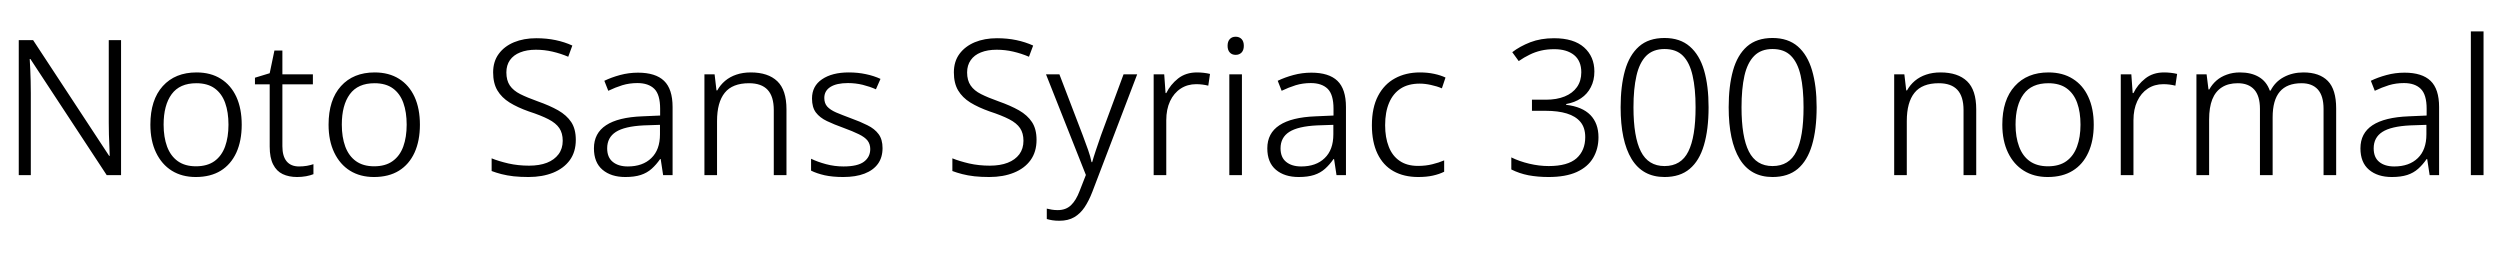 <svg xmlns="http://www.w3.org/2000/svg" xmlns:xlink="http://www.w3.org/1999/xlink" width="317.208" height="33.888"><path fill="black" d="M15.36 5.09L15.36 22.22L13.54 22.22L3.86 7.49L3.77 7.49Q3.82 8.09 3.84 8.80Q3.86 9.50 3.89 10.26Q3.91 11.02 3.91 11.83L3.91 11.83L3.91 22.22L2.38 22.22L2.38 5.09L4.20 5.09L13.85 19.78L13.92 19.78Q13.92 19.32 13.88 18.60Q13.85 17.88 13.82 17.06Q13.80 16.25 13.80 15.55L13.80 15.55L13.80 5.09L15.36 5.09ZM30.67 15.82L30.67 15.82Q30.67 17.86 29.99 19.36Q29.30 20.86 28.01 21.66Q26.71 22.46 24.84 22.46L24.84 22.46Q23.09 22.46 21.80 21.66Q20.52 20.86 19.80 19.36Q19.08 17.86 19.08 15.82L19.08 15.82Q19.08 12.67 20.65 10.93Q22.22 9.19 24.94 9.19L24.94 9.19Q26.74 9.19 28.02 10.00Q29.30 10.80 29.99 12.29Q30.67 13.78 30.67 15.82ZM20.76 15.82L20.76 15.82Q20.76 17.40 21.20 18.60Q21.65 19.80 22.56 20.45Q23.47 21.10 24.86 21.10L24.86 21.10Q26.30 21.10 27.22 20.44Q28.13 19.78 28.56 18.59Q28.99 17.40 28.99 15.82L28.99 15.82Q28.99 14.23 28.57 13.06Q28.15 11.88 27.25 11.22Q26.35 10.56 24.91 10.56L24.91 10.56Q22.80 10.56 21.78 11.95Q20.76 13.34 20.76 15.82ZM37.94 21.12L37.94 21.12Q38.45 21.12 38.94 21.04Q39.43 20.95 39.77 20.83L39.77 20.83L39.77 22.10Q39.41 22.25 38.84 22.36Q38.28 22.46 37.70 22.46L37.70 22.46Q36.65 22.46 35.87 22.09Q35.09 21.72 34.66 20.87Q34.22 20.02 34.22 18.60L34.22 18.60L34.22 10.70L32.35 10.70L32.35 9.86L34.22 9.29L34.82 6.41L35.83 6.41L35.83 9.43L39.70 9.43L39.70 10.70L35.83 10.70L35.83 18.55Q35.83 19.82 36.37 20.47Q36.91 21.12 37.94 21.12ZM53.28 15.82L53.28 15.82Q53.28 17.86 52.60 19.36Q51.91 20.86 50.62 21.66Q49.32 22.46 47.45 22.46L47.45 22.46Q45.70 22.46 44.41 21.66Q43.13 20.86 42.41 19.36Q41.69 17.86 41.69 15.82L41.69 15.82Q41.69 12.67 43.26 10.93Q44.83 9.19 47.54 9.19L47.54 9.19Q49.34 9.19 50.63 10.00Q51.91 10.80 52.60 12.29Q53.28 13.78 53.28 15.82ZM43.37 15.82L43.37 15.82Q43.37 17.40 43.81 18.60Q44.26 19.80 45.17 20.45Q46.08 21.10 47.47 21.10L47.47 21.10Q48.91 21.10 49.82 20.44Q50.74 19.78 51.17 18.59Q51.60 17.40 51.60 15.82L51.60 15.82Q51.60 14.23 51.18 13.06Q50.76 11.88 49.86 11.22Q48.96 10.56 47.52 10.56L47.52 10.56Q45.41 10.56 44.39 11.95Q43.37 13.34 43.37 15.82ZM73.06 17.74L73.06 17.74Q73.06 19.27 72.30 20.32Q71.54 21.36 70.19 21.91Q68.83 22.46 67.06 22.46L67.06 22.46Q66.05 22.46 65.18 22.37Q64.32 22.27 63.62 22.09Q62.93 21.91 62.38 21.70L62.38 21.70L62.38 20.09Q63.26 20.45 64.50 20.74Q65.74 21.02 67.13 21.02L67.13 21.02Q68.45 21.02 69.40 20.65Q70.34 20.28 70.87 19.57Q71.40 18.86 71.40 17.86L71.40 17.86Q71.40 16.90 70.97 16.26Q70.54 15.62 69.59 15.13Q68.64 14.64 67.10 14.14L67.10 14.14Q65.66 13.63 64.66 13.01Q63.65 12.38 63.11 11.47Q62.57 10.56 62.57 9.19L62.57 9.19Q62.57 7.80 63.28 6.84Q63.98 5.88 65.22 5.36Q66.46 4.85 68.04 4.85L68.04 4.85Q69.36 4.85 70.50 5.09Q71.64 5.33 72.62 5.78L72.62 5.78L72.10 7.20Q71.14 6.79 70.10 6.55Q69.07 6.31 67.99 6.31L67.99 6.31Q66.84 6.31 66.00 6.65Q65.16 6.98 64.70 7.63Q64.25 8.28 64.25 9.19L64.25 9.19Q64.25 10.20 64.69 10.85Q65.14 11.50 66.01 11.94Q66.89 12.38 68.23 12.86L68.23 12.86Q69.74 13.39 70.82 14.00Q71.90 14.62 72.48 15.49Q73.06 16.37 73.06 17.74ZM80.95 9.22L80.95 9.22Q83.18 9.22 84.26 10.26Q85.34 11.30 85.34 13.58L85.34 13.58L85.34 22.22L84.14 22.22L83.83 20.18L83.76 20.18Q83.28 20.88 82.69 21.41Q82.10 21.94 81.30 22.20Q80.50 22.46 79.34 22.46L79.34 22.46Q77.54 22.46 76.45 21.54Q75.36 20.62 75.36 18.82L75.36 18.82Q75.36 16.90 76.90 15.89Q78.43 14.88 81.48 14.76L81.48 14.76L83.76 14.66L83.76 13.80Q83.76 12 83.02 11.27Q82.27 10.54 80.88 10.54L80.88 10.54Q79.87 10.54 78.97 10.81Q78.07 11.09 77.18 11.52L77.18 11.52L76.68 10.25Q77.57 9.82 78.67 9.52Q79.78 9.22 80.95 9.22ZM83.74 15.84L81.67 15.91Q79.25 16.03 78.14 16.74Q77.04 17.45 77.04 18.82L77.04 18.82Q77.04 19.97 77.75 20.54Q78.46 21.12 79.66 21.12L79.66 21.12Q81.55 21.12 82.64 20.06Q83.74 19.01 83.74 17.04L83.74 17.04L83.74 15.84ZM95.26 9.19L95.26 9.19Q97.46 9.19 98.63 10.31Q99.79 11.42 99.79 13.87L99.79 13.87L99.79 22.22L98.18 22.22L98.18 13.97Q98.18 12.24 97.40 11.40Q96.62 10.56 95.04 10.56L95.04 10.56Q92.93 10.56 91.96 11.77Q90.98 12.98 90.98 15.36L90.98 15.36L90.98 22.22L89.38 22.22L89.38 9.43L90.67 9.43L90.91 11.47L91.01 11.47Q91.39 10.78 92.00 10.26Q92.62 9.74 93.43 9.47Q94.25 9.19 95.26 9.19ZM111.98 18.79L111.98 18.79Q111.98 19.97 111.40 20.78Q110.81 21.60 109.69 22.03Q108.58 22.46 106.99 22.46L106.99 22.46Q105.65 22.46 104.64 22.24Q103.63 22.01 102.91 21.65L102.91 21.65L102.91 20.14Q103.73 20.54 104.81 20.83Q105.89 21.12 107.02 21.12L107.02 21.12Q108.82 21.12 109.62 20.52Q110.42 19.92 110.42 18.91L110.42 18.91Q110.42 18.29 110.08 17.84Q109.73 17.40 108.97 17.03Q108.22 16.66 107.02 16.22L107.02 16.22Q105.82 15.79 104.92 15.36Q104.02 14.93 103.52 14.27Q103.03 13.61 103.03 12.50L103.03 12.50Q103.03 10.92 104.30 10.06Q105.58 9.19 107.69 9.19L107.69 9.19Q108.86 9.19 109.87 9.41Q110.88 9.62 111.72 10.01L111.72 10.01L111.14 11.33Q110.38 10.99 109.46 10.76Q108.55 10.54 107.59 10.54L107.59 10.54Q106.15 10.54 105.37 11.03Q104.59 11.52 104.59 12.43L104.59 12.43Q104.59 13.10 104.96 13.52Q105.34 13.94 106.09 14.27Q106.85 14.59 108 15.02L108 15.02Q109.15 15.43 110.06 15.89Q110.98 16.34 111.48 17.02Q111.98 17.69 111.98 18.79ZM131.52 17.74L131.52 17.74Q131.52 19.27 130.76 20.32Q130.01 21.36 128.65 21.91Q127.30 22.46 125.52 22.46L125.52 22.46Q124.51 22.46 123.65 22.37Q122.78 22.27 122.09 22.09Q121.39 21.91 120.84 21.70L120.84 21.70L120.84 20.09Q121.73 20.45 122.96 20.74Q124.20 21.02 125.59 21.02L125.59 21.02Q126.91 21.02 127.86 20.65Q128.81 20.28 129.34 19.57Q129.86 18.86 129.86 17.86L129.86 17.86Q129.86 16.90 129.43 16.26Q129 15.62 128.05 15.13Q127.10 14.64 125.57 14.14L125.57 14.14Q124.13 13.63 123.12 13.01Q122.11 12.38 121.57 11.47Q121.03 10.56 121.03 9.19L121.03 9.19Q121.03 7.80 121.74 6.84Q122.45 5.88 123.68 5.36Q124.92 4.85 126.50 4.85L126.50 4.85Q127.82 4.85 128.96 5.09Q130.10 5.33 131.09 5.78L131.09 5.78L130.56 7.20Q129.60 6.79 128.57 6.55Q127.54 6.31 126.46 6.31L126.46 6.31Q125.30 6.31 124.46 6.65Q123.62 6.98 123.17 7.63Q122.71 8.28 122.71 9.19L122.71 9.19Q122.71 10.20 123.16 10.85Q123.60 11.50 124.48 11.94Q125.35 12.38 126.70 12.86L126.70 12.86Q128.21 13.39 129.29 14.00Q130.37 14.62 130.94 15.49Q131.52 16.37 131.52 17.74ZM137.78 22.20L132.72 9.43L134.42 9.43L137.38 17.16Q137.76 18.17 138.06 19.02Q138.36 19.87 138.50 20.57L138.50 20.57L138.58 20.57Q138.74 19.99 139.04 19.09Q139.34 18.19 139.70 17.16L139.70 17.16L142.56 9.43L144.29 9.43L138.60 24.34Q138.17 25.46 137.62 26.29Q137.06 27.12 136.30 27.56Q135.53 28.01 134.42 28.01L134.42 28.01Q133.92 28.01 133.54 27.95Q133.15 27.89 132.82 27.79L132.82 27.79L132.82 26.47Q133.10 26.54 133.45 26.60Q133.80 26.66 134.21 26.66L134.21 26.66Q135.24 26.66 135.89 26.04Q136.54 25.42 136.99 24.22L136.99 24.22L137.78 22.20ZM151.87 9.19L151.87 9.19Q152.30 9.19 152.74 9.24Q153.17 9.29 153.53 9.38L153.53 9.38L153.31 10.87Q152.95 10.78 152.57 10.73Q152.18 10.68 151.78 10.68L151.78 10.68Q150.67 10.68 149.81 11.24Q148.94 11.81 148.46 12.84Q147.98 13.87 147.98 15.26L147.98 15.26L147.98 22.22L146.38 22.22L146.38 9.43L147.72 9.43L147.89 11.81L147.98 11.81Q148.51 10.73 149.48 9.96Q150.46 9.19 151.87 9.19ZM155.98 9.43L157.58 9.43L157.58 22.22L155.98 22.22L155.98 9.43ZM156.79 4.66L156.79 4.66Q157.25 4.66 157.54 4.96Q157.82 5.26 157.82 5.81L157.82 5.81Q157.82 6.36 157.54 6.66Q157.25 6.96 156.79 6.96L156.79 6.96Q156.31 6.96 156.04 6.66Q155.76 6.36 155.76 5.81L155.76 5.81Q155.76 5.26 156.04 4.96Q156.31 4.66 156.79 4.66ZM166.39 9.22L166.39 9.22Q168.62 9.22 169.70 10.26Q170.78 11.30 170.78 13.58L170.78 13.58L170.78 22.22L169.58 22.22L169.27 20.18L169.20 20.18Q168.72 20.88 168.13 21.41Q167.54 21.94 166.74 22.20Q165.94 22.46 164.78 22.46L164.78 22.46Q162.98 22.46 161.89 21.54Q160.80 20.62 160.80 18.82L160.80 18.82Q160.80 16.90 162.34 15.89Q163.87 14.88 166.92 14.76L166.92 14.76L169.20 14.66L169.20 13.80Q169.20 12 168.46 11.27Q167.71 10.54 166.32 10.54L166.32 10.54Q165.31 10.54 164.41 10.81Q163.51 11.09 162.62 11.52L162.62 11.52L162.12 10.25Q163.01 9.82 164.11 9.52Q165.22 9.22 166.39 9.22ZM169.18 15.84L167.11 15.91Q164.69 16.03 163.58 16.74Q162.48 17.45 162.48 18.82L162.48 18.82Q162.48 19.97 163.19 20.54Q163.90 21.12 165.10 21.12L165.10 21.12Q166.99 21.12 168.08 20.06Q169.18 19.01 169.18 17.04L169.18 17.04L169.18 15.84ZM179.95 22.46L179.95 22.46Q178.13 22.46 176.81 21.72Q175.49 20.98 174.78 19.50Q174.07 18.02 174.07 15.89L174.07 15.89Q174.07 13.66 174.85 12.17Q175.63 10.68 177.00 9.94Q178.37 9.19 180.17 9.19L180.17 9.19Q181.13 9.19 181.97 9.37Q182.81 9.55 183.41 9.84L183.41 9.84L182.95 11.21Q182.33 10.94 181.57 10.78Q180.82 10.61 180.14 10.61L180.14 10.61Q178.70 10.61 177.73 11.23Q176.76 11.86 176.26 13.03Q175.75 14.21 175.75 15.89L175.75 15.89Q175.75 17.45 176.21 18.61Q176.66 19.78 177.59 20.41Q178.51 21.05 179.93 21.05L179.93 21.05Q180.91 21.05 181.74 20.84Q182.57 20.64 183.24 20.35L183.24 20.35L183.24 21.79Q182.62 22.10 181.81 22.28Q181.01 22.46 179.95 22.46ZM202.30 9.07L202.30 9.07Q202.30 10.20 201.85 11.06Q201.41 11.93 200.60 12.47Q199.80 13.01 198.72 13.20L198.72 13.20L198.72 13.30Q200.76 13.54 201.79 14.59Q202.82 15.65 202.82 17.42L202.82 17.42Q202.82 18.89 202.14 20.04Q201.46 21.19 200.05 21.83Q198.65 22.46 196.49 22.46L196.49 22.46Q195.12 22.46 193.94 22.24Q192.77 22.01 191.76 21.50L191.76 21.50L191.76 19.97Q192.77 20.47 194.03 20.77Q195.29 21.07 196.51 21.07L196.51 21.07Q198.91 21.07 200.03 20.09Q201.14 19.10 201.14 17.40L201.14 17.40Q201.14 16.20 200.53 15.47Q199.92 14.74 198.80 14.40Q197.69 14.06 196.13 14.06L196.13 14.06L194.38 14.06L194.38 12.65L196.15 12.65Q197.52 12.65 198.53 12.24Q199.54 11.83 200.09 11.05Q200.64 10.27 200.64 9.17L200.64 9.17Q200.64 7.73 199.72 6.98Q198.79 6.24 197.21 6.24L197.21 6.24Q196.30 6.24 195.53 6.42Q194.76 6.60 194.08 6.94Q193.39 7.27 192.70 7.75L192.70 7.75L191.88 6.62Q192.84 5.88 194.17 5.36Q195.50 4.85 197.18 4.85L197.18 4.85Q199.68 4.85 200.99 6.01Q202.30 7.18 202.30 9.07ZM216.79 13.61L216.79 13.61Q216.79 16.44 216.20 18.42Q215.62 20.40 214.39 21.43Q213.17 22.46 211.20 22.46L211.20 22.46Q208.42 22.46 207.02 20.17Q205.63 17.88 205.63 13.61L205.63 13.61Q205.63 10.92 206.18 8.95Q206.74 6.98 207.96 5.90Q209.18 4.82 211.20 4.82L211.20 4.82Q213.17 4.82 214.40 5.89Q215.64 6.96 216.22 8.93Q216.79 10.90 216.79 13.61ZM207.26 13.61L207.26 13.61Q207.26 17.38 208.20 19.22Q209.14 21.07 211.20 21.07L211.20 21.07Q213.31 21.07 214.22 19.22Q215.14 17.38 215.14 13.61L215.14 13.61Q215.14 11.23 214.76 9.59Q214.39 7.94 213.54 7.08Q212.69 6.22 211.20 6.22L211.20 6.22Q209.74 6.22 208.87 7.09Q208.01 7.97 207.64 9.61Q207.26 11.26 207.26 13.61ZM230.50 13.61L230.50 13.61Q230.50 16.44 229.91 18.42Q229.32 20.40 228.10 21.43Q226.87 22.46 224.90 22.46L224.90 22.46Q222.12 22.46 220.73 20.17Q219.34 17.88 219.34 13.61L219.34 13.61Q219.34 10.92 219.89 8.95Q220.44 6.98 221.66 5.90Q222.89 4.82 224.90 4.82L224.90 4.82Q226.87 4.82 228.11 5.89Q229.34 6.96 229.92 8.93Q230.50 10.90 230.50 13.61ZM220.97 13.61L220.97 13.61Q220.97 17.38 221.90 19.22Q222.84 21.07 224.90 21.07L224.90 21.07Q227.02 21.07 227.93 19.22Q228.84 17.38 228.84 13.61L228.84 13.61Q228.84 11.23 228.47 9.59Q228.10 7.94 227.24 7.08Q226.39 6.22 224.90 6.22L224.90 6.22Q223.44 6.22 222.58 7.09Q221.71 7.97 221.34 9.61Q220.97 11.26 220.97 13.61ZM246.22 9.19L246.22 9.19Q248.42 9.19 249.59 10.31Q250.75 11.42 250.75 13.87L250.75 13.87L250.75 22.22L249.14 22.22L249.14 13.97Q249.14 12.24 248.36 11.40Q247.58 10.56 246.00 10.56L246.00 10.56Q243.89 10.56 242.92 11.77Q241.94 12.98 241.94 15.36L241.94 15.36L241.94 22.22L240.34 22.22L240.34 9.43L241.63 9.43L241.87 11.47L241.97 11.47Q242.35 10.78 242.96 10.26Q243.58 9.74 244.39 9.47Q245.21 9.19 246.22 9.19ZM265.66 15.82L265.66 15.82Q265.66 17.86 264.97 19.36Q264.29 20.86 262.99 21.66Q261.70 22.46 259.82 22.46L259.82 22.46Q258.07 22.46 256.79 21.66Q255.50 20.86 254.78 19.36Q254.06 17.86 254.06 15.82L254.06 15.82Q254.06 12.67 255.64 10.93Q257.21 9.19 259.92 9.19L259.92 9.19Q261.72 9.19 263.00 10.00Q264.29 10.80 264.97 12.29Q265.66 13.78 265.66 15.82ZM255.74 15.82L255.74 15.82Q255.74 17.40 256.19 18.60Q256.63 19.80 257.54 20.45Q258.46 21.10 259.85 21.10L259.85 21.10Q261.29 21.10 262.20 20.44Q263.11 19.78 263.54 18.59Q263.98 17.40 263.98 15.82L263.98 15.82Q263.98 14.23 263.56 13.06Q263.14 11.88 262.24 11.22Q261.34 10.56 259.90 10.56L259.90 10.56Q257.78 10.56 256.76 11.95Q255.74 13.34 255.74 15.82ZM274.58 9.19L274.58 9.19Q275.02 9.19 275.45 9.24Q275.88 9.29 276.24 9.38L276.24 9.38L276.02 10.87Q275.66 10.78 275.28 10.73Q274.90 10.68 274.49 10.68L274.49 10.68Q273.38 10.68 272.52 11.24Q271.66 11.81 271.18 12.84Q270.70 13.87 270.70 15.26L270.70 15.26L270.70 22.22L269.09 22.22L269.09 9.43L270.43 9.43L270.60 11.81L270.70 11.81Q271.22 10.73 272.20 9.96Q273.17 9.19 274.58 9.19ZM292.27 9.19L292.27 9.19Q294.29 9.19 295.36 10.27Q296.42 11.35 296.42 13.75L296.42 13.75L296.42 22.22L294.82 22.22L294.82 13.82Q294.82 12.17 294.10 11.36Q293.38 10.56 292.03 10.56L292.03 10.56Q290.18 10.56 289.27 11.63Q288.36 12.70 288.36 14.88L288.36 14.88L288.36 22.22L286.75 22.22L286.75 13.82Q286.75 12.17 286.02 11.36Q285.29 10.56 283.94 10.56L283.94 10.56Q282.72 10.56 281.92 11.08Q281.11 11.59 280.70 12.61Q280.30 13.63 280.30 15.17L280.30 15.17L280.30 22.22L278.69 22.22L278.69 9.43L279.98 9.43L280.22 11.35L280.32 11.35Q280.68 10.70 281.23 10.22Q281.78 9.74 282.54 9.47Q283.30 9.19 284.21 9.19L284.21 9.19Q285.65 9.19 286.62 9.77Q287.59 10.34 288.00 11.50L288.00 11.50L288.10 11.50Q288.67 10.37 289.78 9.78Q290.88 9.19 292.27 9.19ZM305.09 9.22L305.09 9.22Q307.32 9.22 308.40 10.26Q309.48 11.30 309.48 13.58L309.48 13.58L309.48 22.22L308.28 22.22L307.97 20.18L307.90 20.18Q307.42 20.88 306.83 21.41Q306.24 21.94 305.44 22.20Q304.63 22.46 303.48 22.46L303.48 22.46Q301.68 22.46 300.59 21.54Q299.50 20.62 299.50 18.82L299.50 18.82Q299.50 16.90 301.03 15.89Q302.57 14.88 305.62 14.76L305.62 14.76L307.90 14.66L307.90 13.80Q307.90 12 307.15 11.27Q306.41 10.54 305.02 10.54L305.02 10.54Q304.01 10.54 303.11 10.81Q302.21 11.09 301.32 11.52L301.32 11.52L300.82 10.25Q301.70 9.82 302.81 9.52Q303.91 9.22 305.09 9.22ZM307.87 15.84L305.81 15.91Q303.38 16.03 302.28 16.74Q301.18 17.45 301.18 18.82L301.18 18.82Q301.18 19.97 301.88 20.54Q302.59 21.12 303.79 21.12L303.79 21.12Q305.69 21.12 306.78 20.06Q307.87 19.01 307.87 17.04L307.87 17.04L307.87 15.84ZM315.12 3.98L315.12 22.22L313.51 22.22L313.51 3.98L315.12 3.98Z"/></svg>